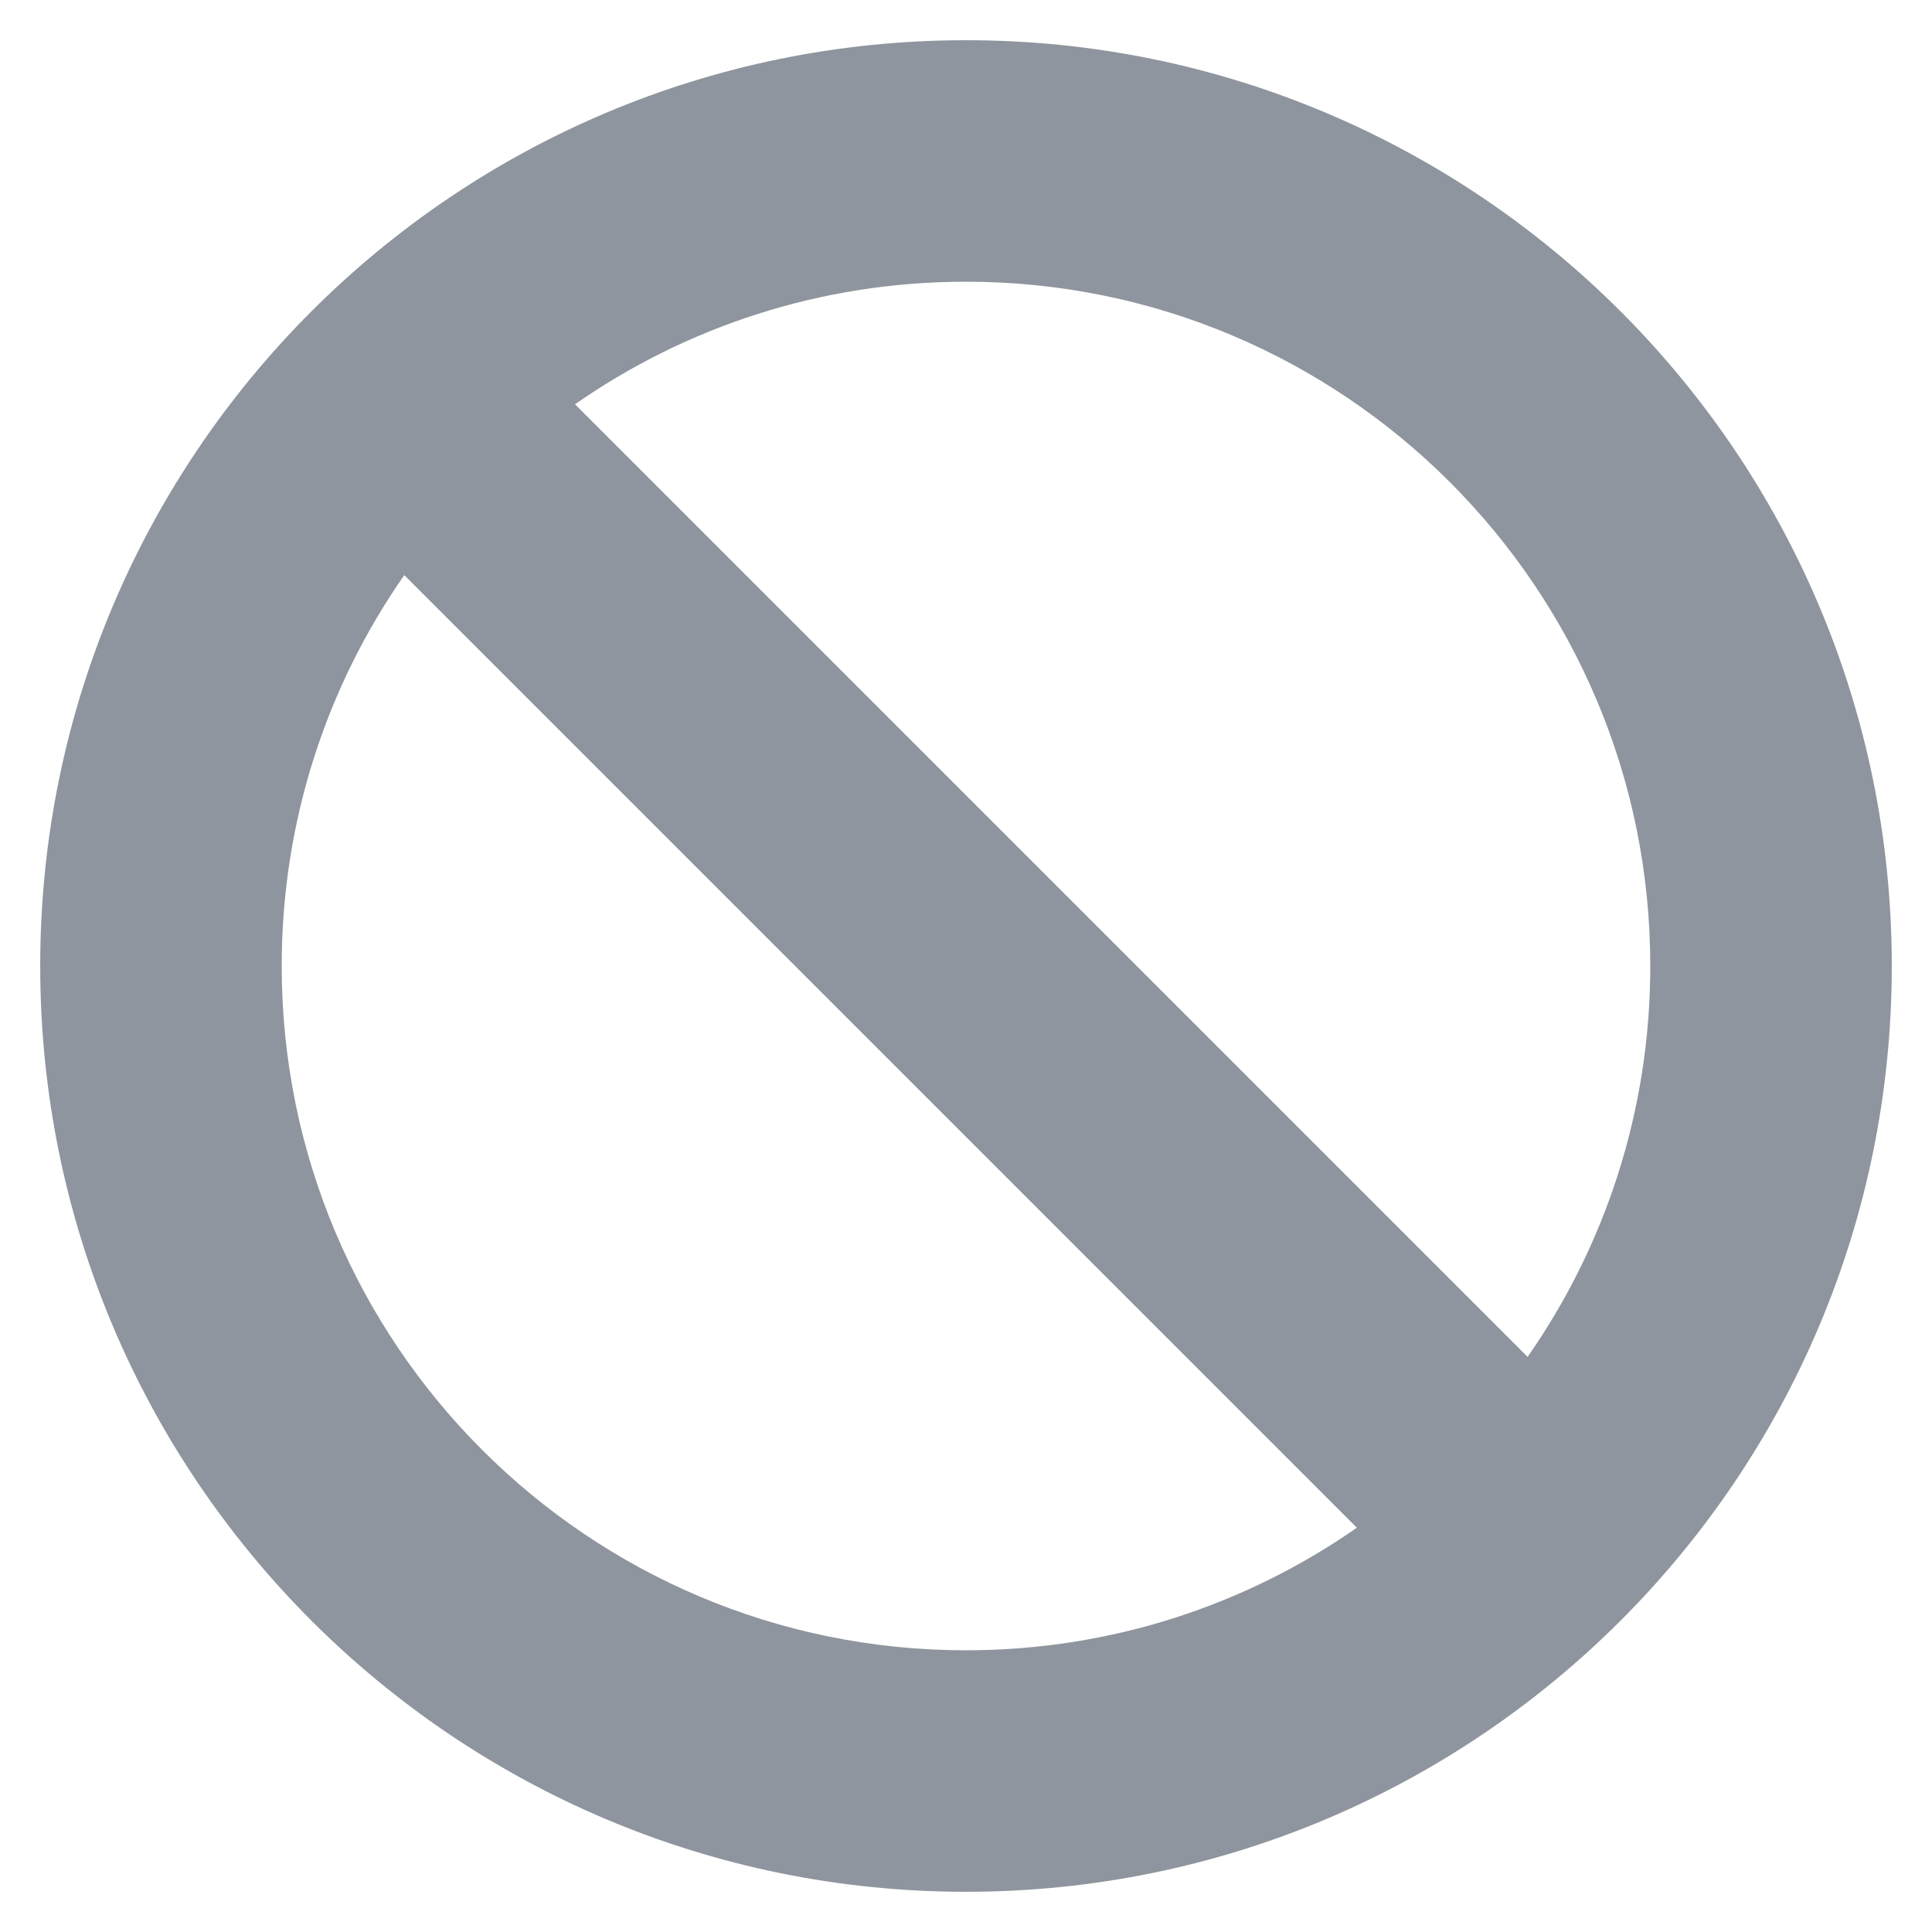 <svg width="16" height="16" viewBox="0 0 16 16" fill="none" xmlns="http://www.w3.org/2000/svg">
<path d="M8 0.333C3.766 0.333 0.333 3.766 0.333 8C0.333 12.234 3.766 15.667 8 15.667C12.234 15.667 15.667 12.234 15.667 8C15.667 3.766 12.234 0.333 8 0.333ZM12.651 11.237L4.762 3.348C5.68 2.708 6.796 2.333 8 2.333C11.13 2.333 13.667 4.87 13.667 8C13.667 9.204 13.291 10.32 12.651 11.237ZM2.333 8C2.333 6.796 2.708 5.68 3.348 4.763L11.237 12.652C10.319 13.291 9.204 13.667 8 13.667C4.87 13.667 2.333 11.13 2.333 8Z" fill="#8F959E"/>
</svg>
